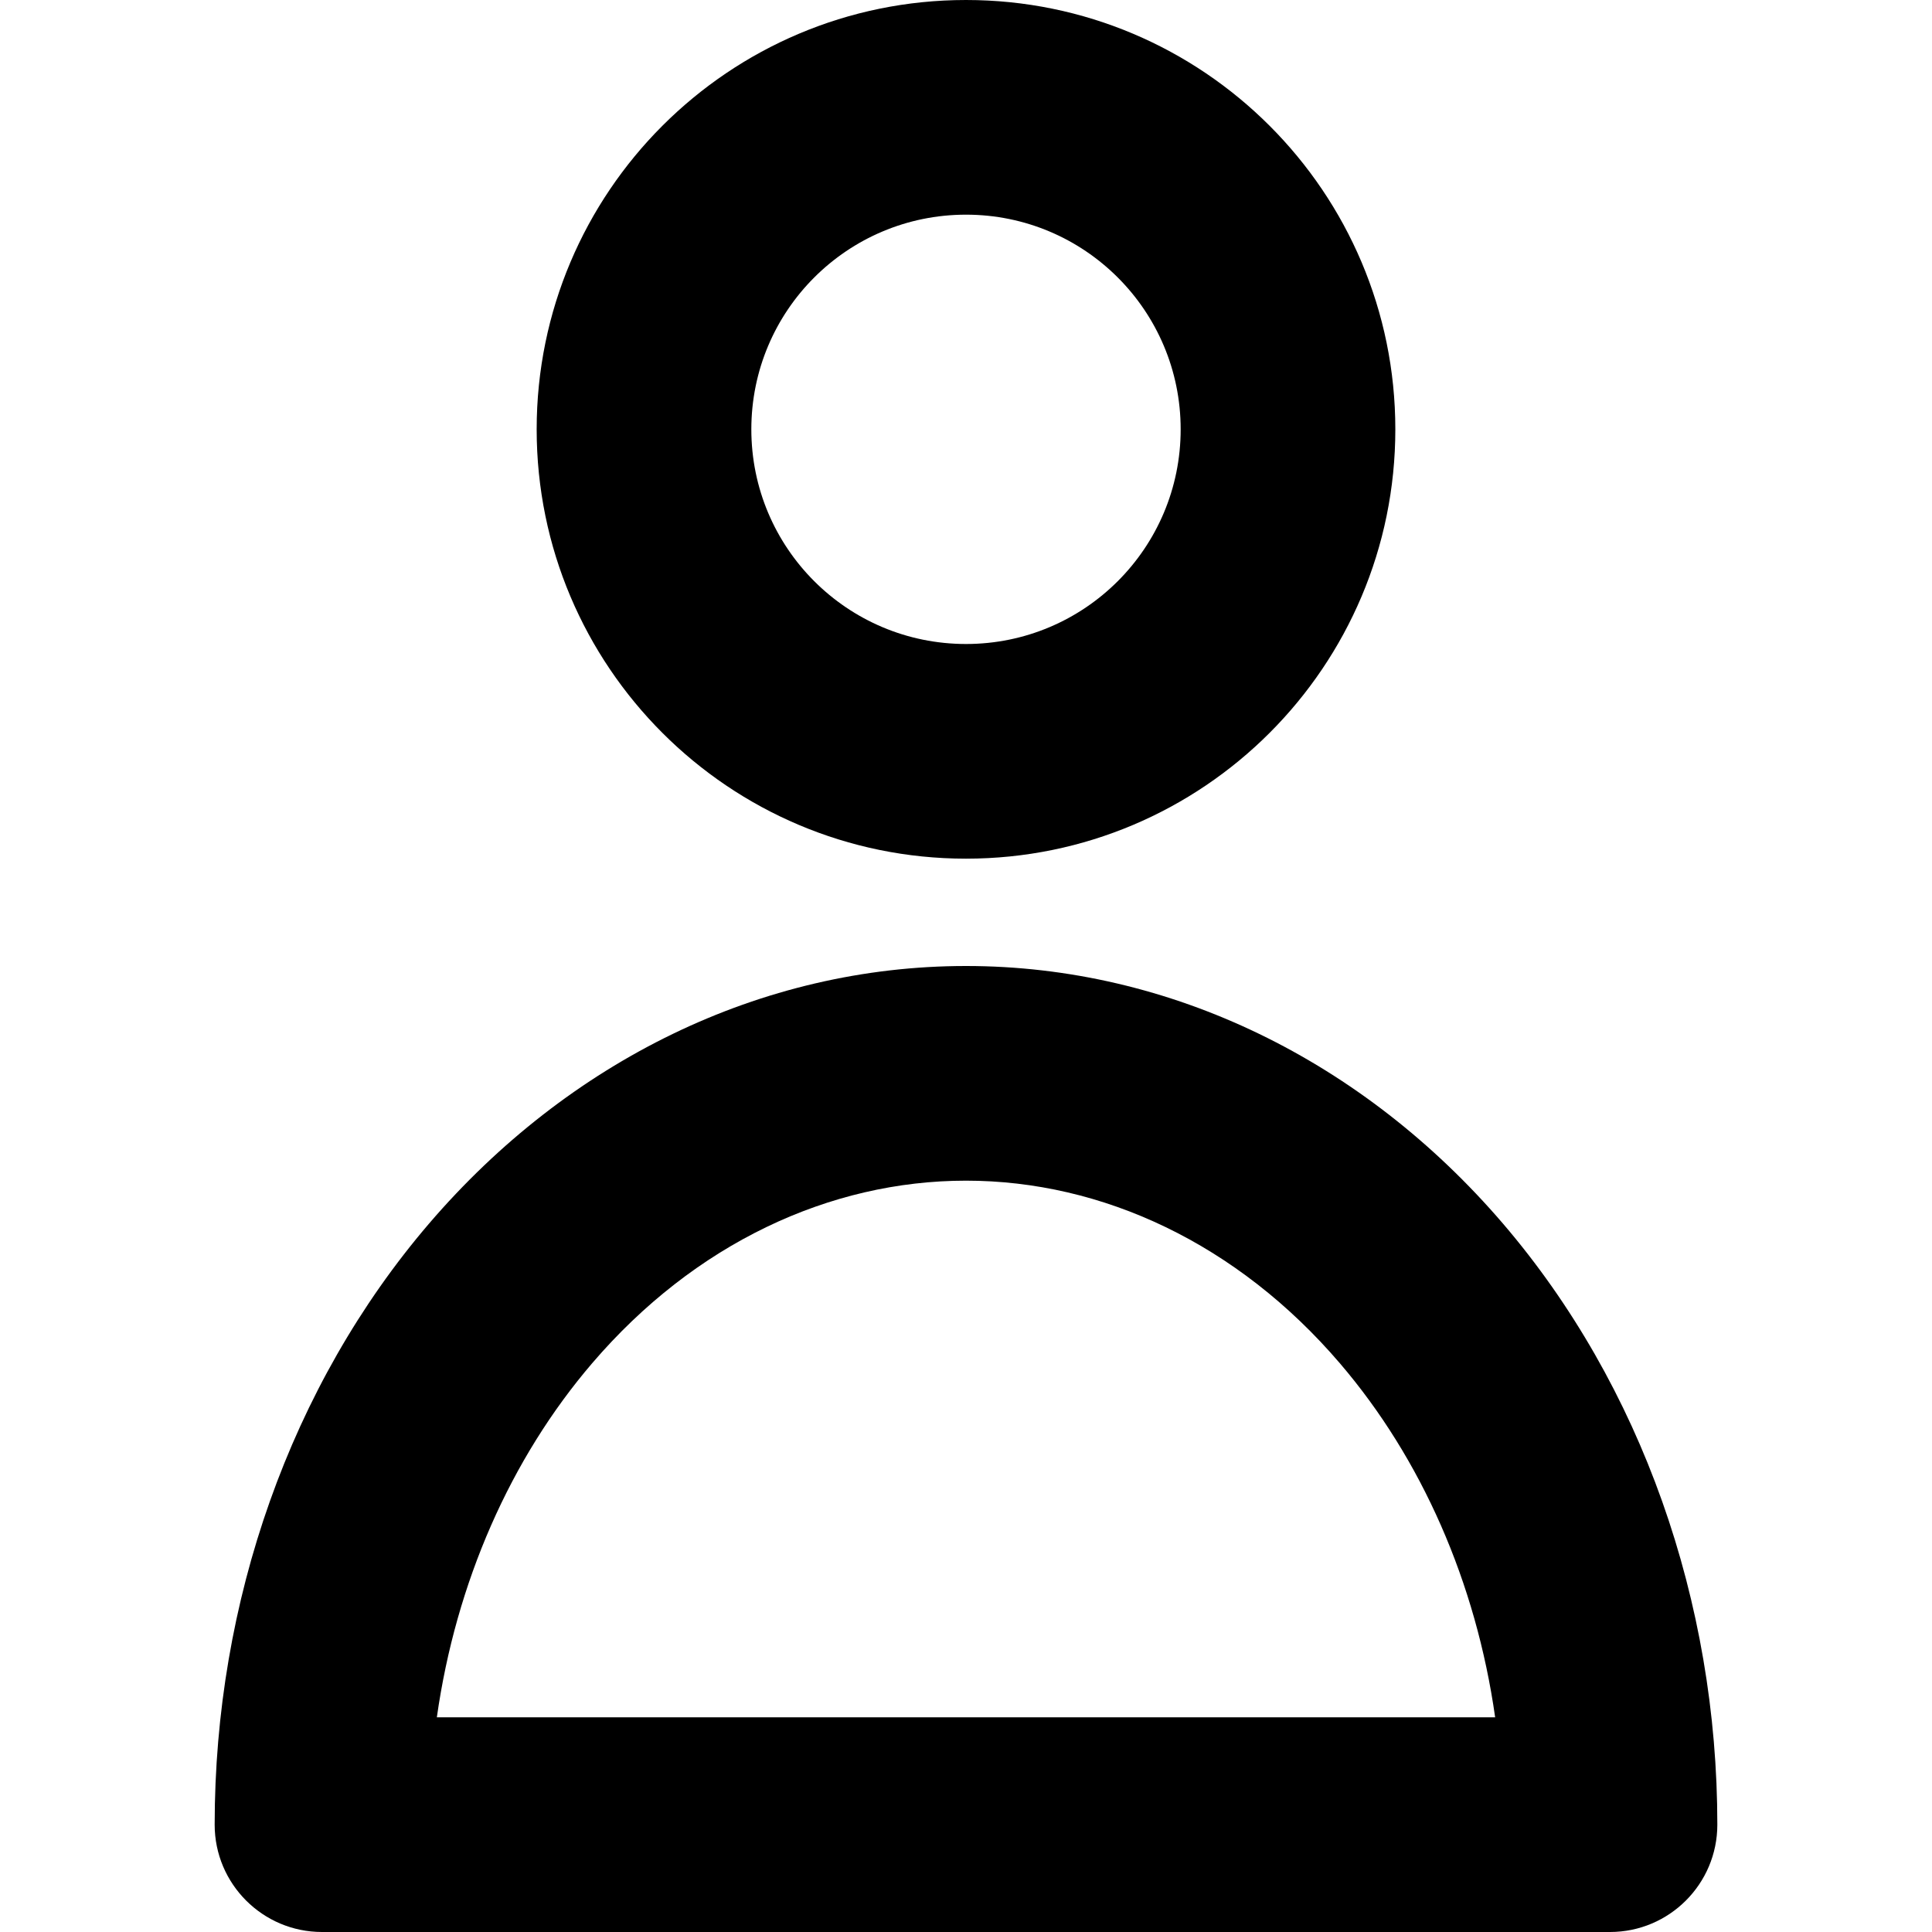 <svg width="18" height="18" viewBox="0 0 18 18" fill="none" xmlns="http://www.w3.org/2000/svg">
<path fillRule="evenodd" clipRule="evenodd" d="M9 2C7.895 2 7 2.895 7 4C7 5.105 7.895 6 9 6C10.105 6 11 5.105 11 4C11 2.895 10.105 2 9 2ZM5 4C5 1.791 6.791 0 9 0C11.209 0 13 1.791 13 4C13 6.209 11.209 8 9 8C6.791 8 5 6.209 5 4Z" fill="currentColor"/>
<path fillRule="evenodd" clipRule="evenodd" d="M3.998 11.399C5.295 9.887 7.089 9 9 9C10.911 9 12.705 9.887 14.002 11.399C15.294 12.907 16 14.924 16 17C16 17.552 15.552 18 15 18L3 18C2.448 18 2 17.552 2 17C2 14.924 2.706 12.907 3.998 11.399ZM9 11C7.728 11 6.47 11.588 5.517 12.701C4.757 13.588 4.248 14.743 4.07 16L13.93 16C13.752 14.743 13.243 13.588 12.483 12.701C11.53 11.588 10.272 11 9 11Z" fill="currentColor"/>
</svg>
